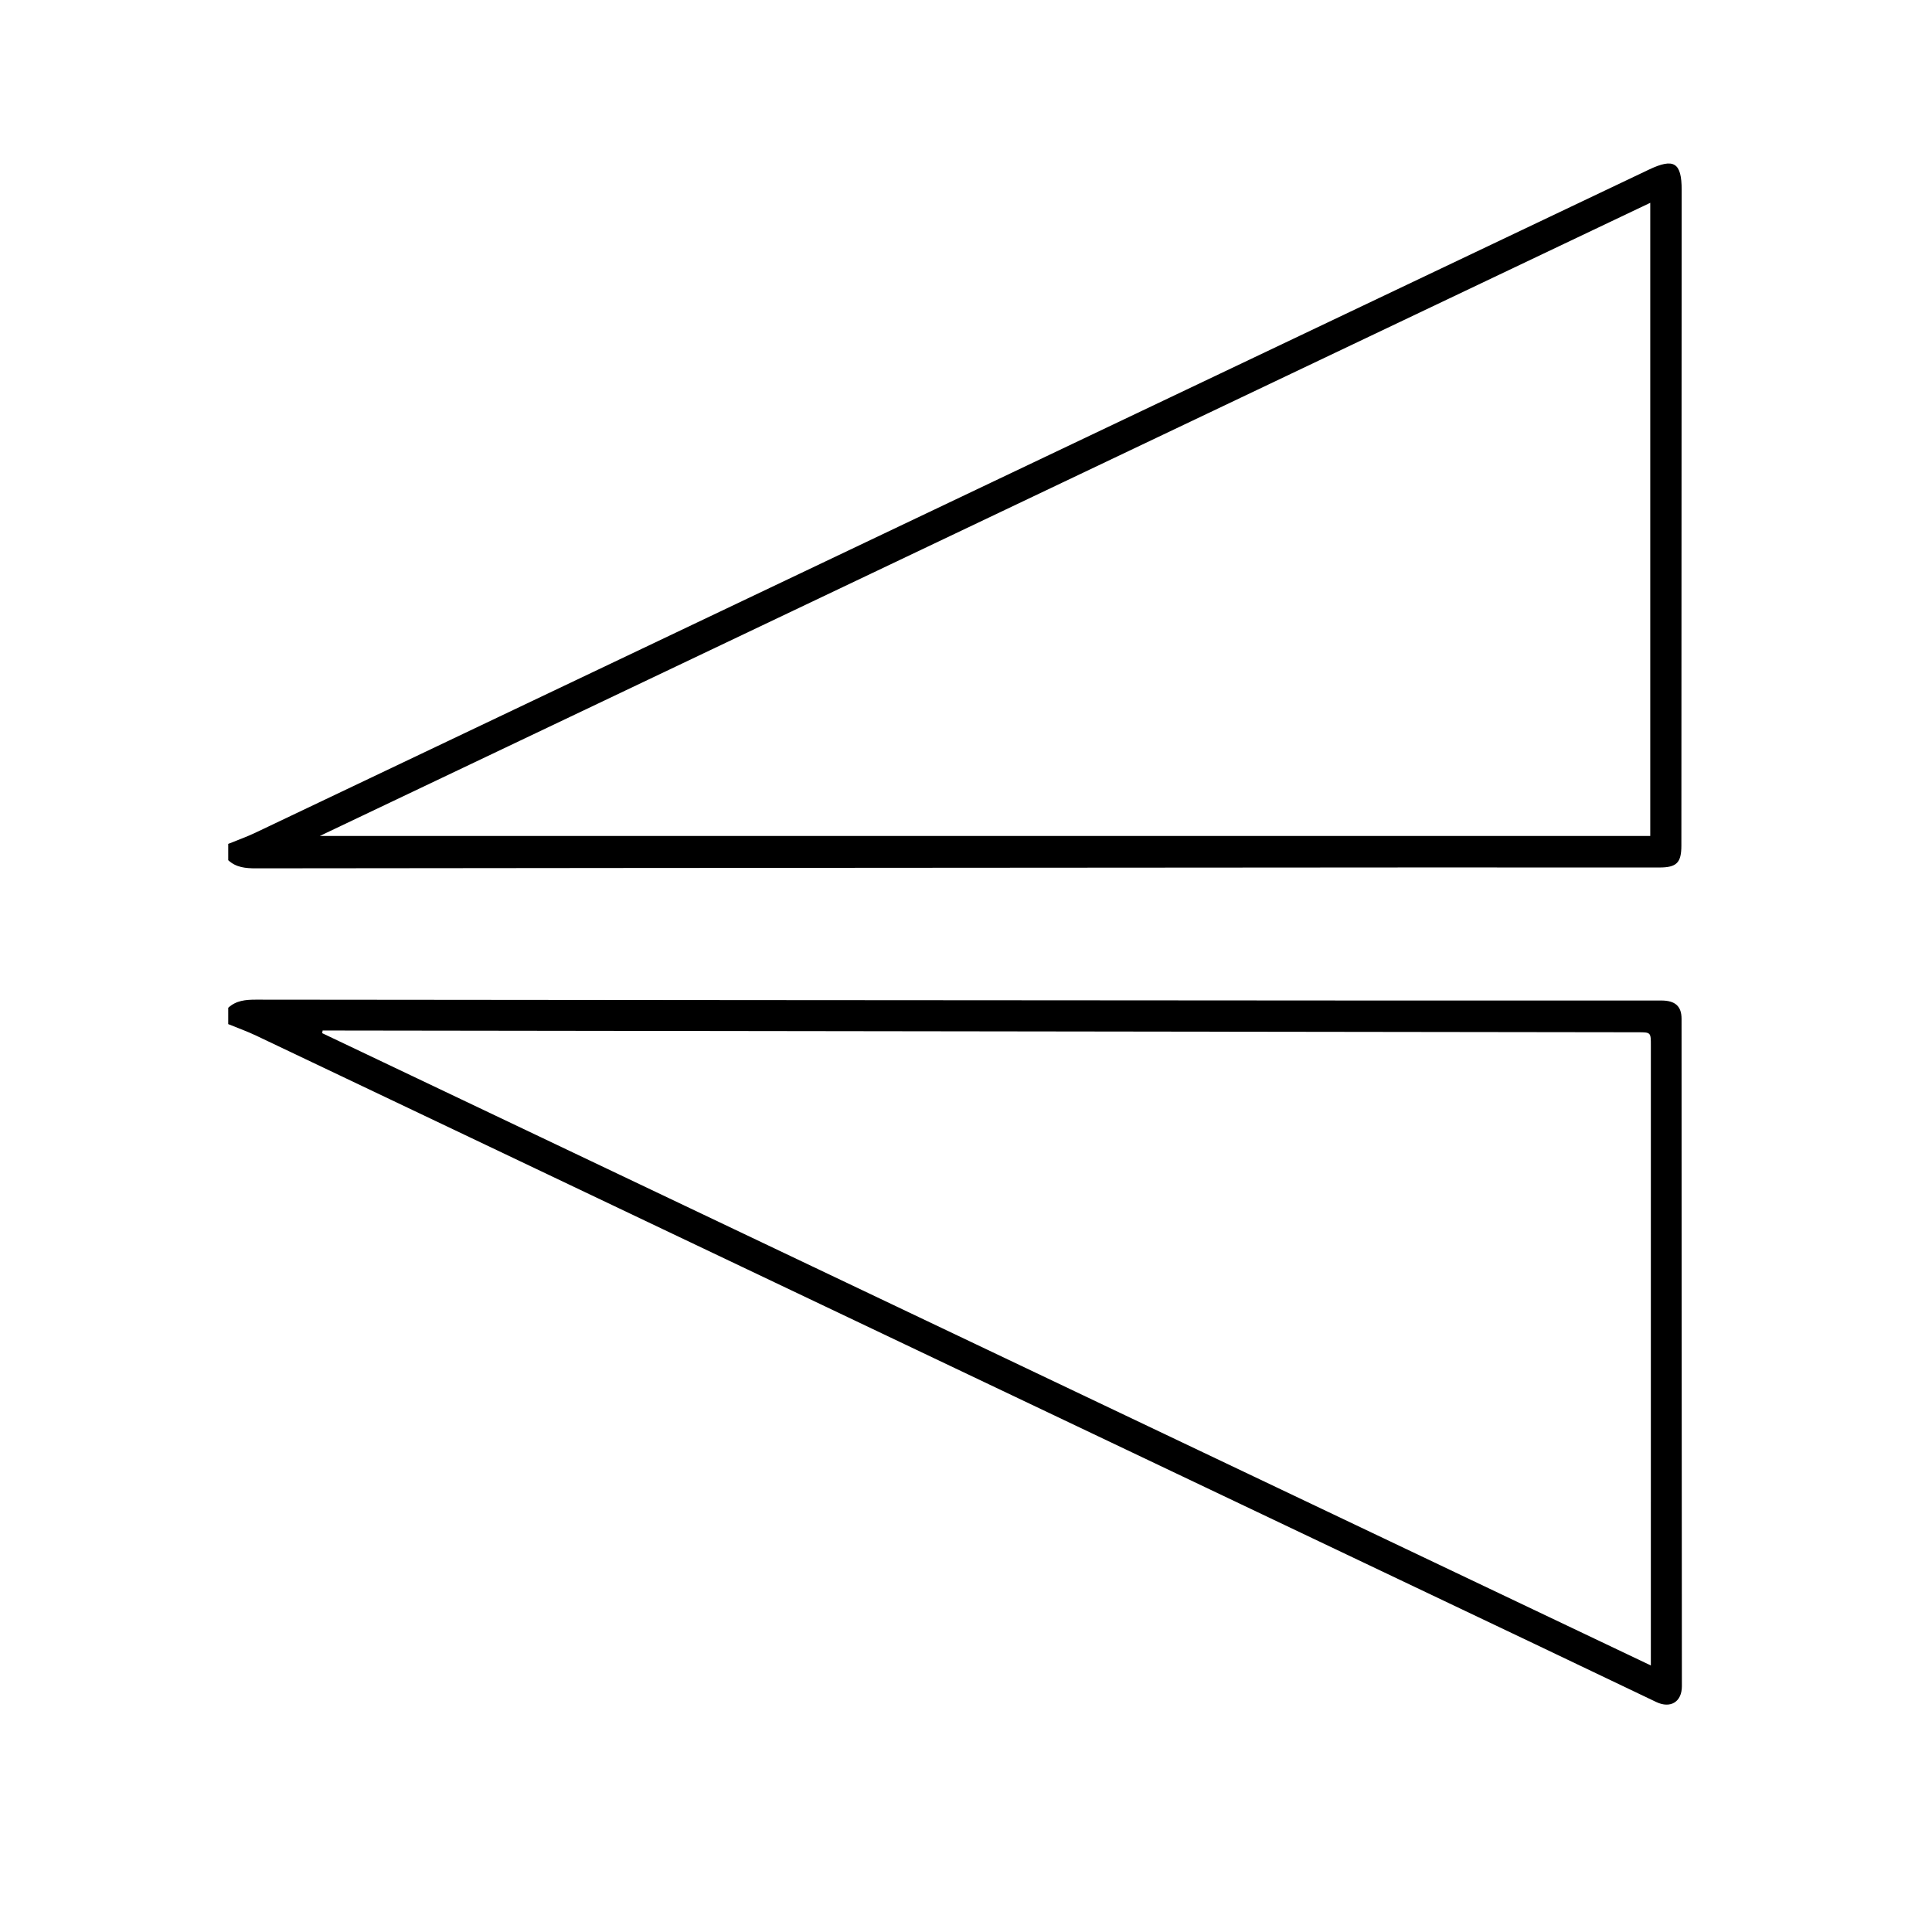 <?xml version="1.0" encoding="utf-8"?>
<!-- Generated by IcoMoon.io -->
<!DOCTYPE svg PUBLIC "-//W3C//DTD SVG 1.1//EN" "http://www.w3.org/Graphics/SVG/1.1/DTD/svg11.dtd">
<svg version="1.1" xmlns="http://www.w3.org/2000/svg" xmlns:xlink="http://www.w3.org/1999/xlink" width="512" height="512" viewBox="0 0 512 512">
<g>
</g>
	<path d="M60.48 267.078c2.083-1.943 4.648-2.16 7.327-2.157 43.754 0.053 87.508 0.086 131.262 0.118 55.993 0.040 111.987 0.081 167.98 0.11 24.396 0.013 48.794-0.007 73.19-0.003 3.732 0.001 5.389 1.527 5.389 4.855 0.001 18.557 0.004 37.113 0.015 55.67 0.021 40.395 0.047 80.789 0.071 121.185 0.003 4.164-3.014 6.003-6.807 4.188-10.675-5.11-21.353-10.213-32.039-15.298-76.253-36.281-152.509-72.553-228.762-108.836-36.754-17.488-73.497-35.002-110.26-52.475-2.396-1.139-4.908-2.031-7.367-3.038 0.001-1.439 0.001-2.878 0.001-4.319zM437.492 441.365c0-1.333 0-2.176 0-3.020 0.001-53.748 0.002-107.497 0.003-161.244 0-3.522 0-3.536-3.436-3.541-115.416-0.156-230.831-0.31-346.247-0.464-0.771-0.001-1.542 0-2.313 0-0.038 0.235-0.075 0.47-0.113 0.705 117.209 55.779 234.418 111.557 352.106 167.564zM60.48 223.641c2.386-0.975 4.824-1.834 7.147-2.938 65.064-30.947 130.115-61.924 195.174-92.885 58.054-27.629 116.115-55.24 174.171-82.865 6.644-3.162 8.69-1.877 8.686 5.387-0.037 57.912-0.058 115.824-0.077 173.736-0.002 4.549-1.238 5.818-5.819 5.818-21.517-0.002-43.034-0.021-64.552-0.010-69.83 0.040-139.662 0.090-209.493 0.139-32.636 0.023-65.271 0.048-97.908 0.094-2.679 0.004-5.245-0.213-7.328-2.158-0.001-1.439-0.001-2.879-0.001-4.318zM437.334 53.748c-117.481 55.908-234.724 111.703-352.6 167.797 117.978 0 235.208 0 352.601 0-0.001-56.024-0.001-111.652-0.001-167.797z" fill="#000000" />
</svg>
